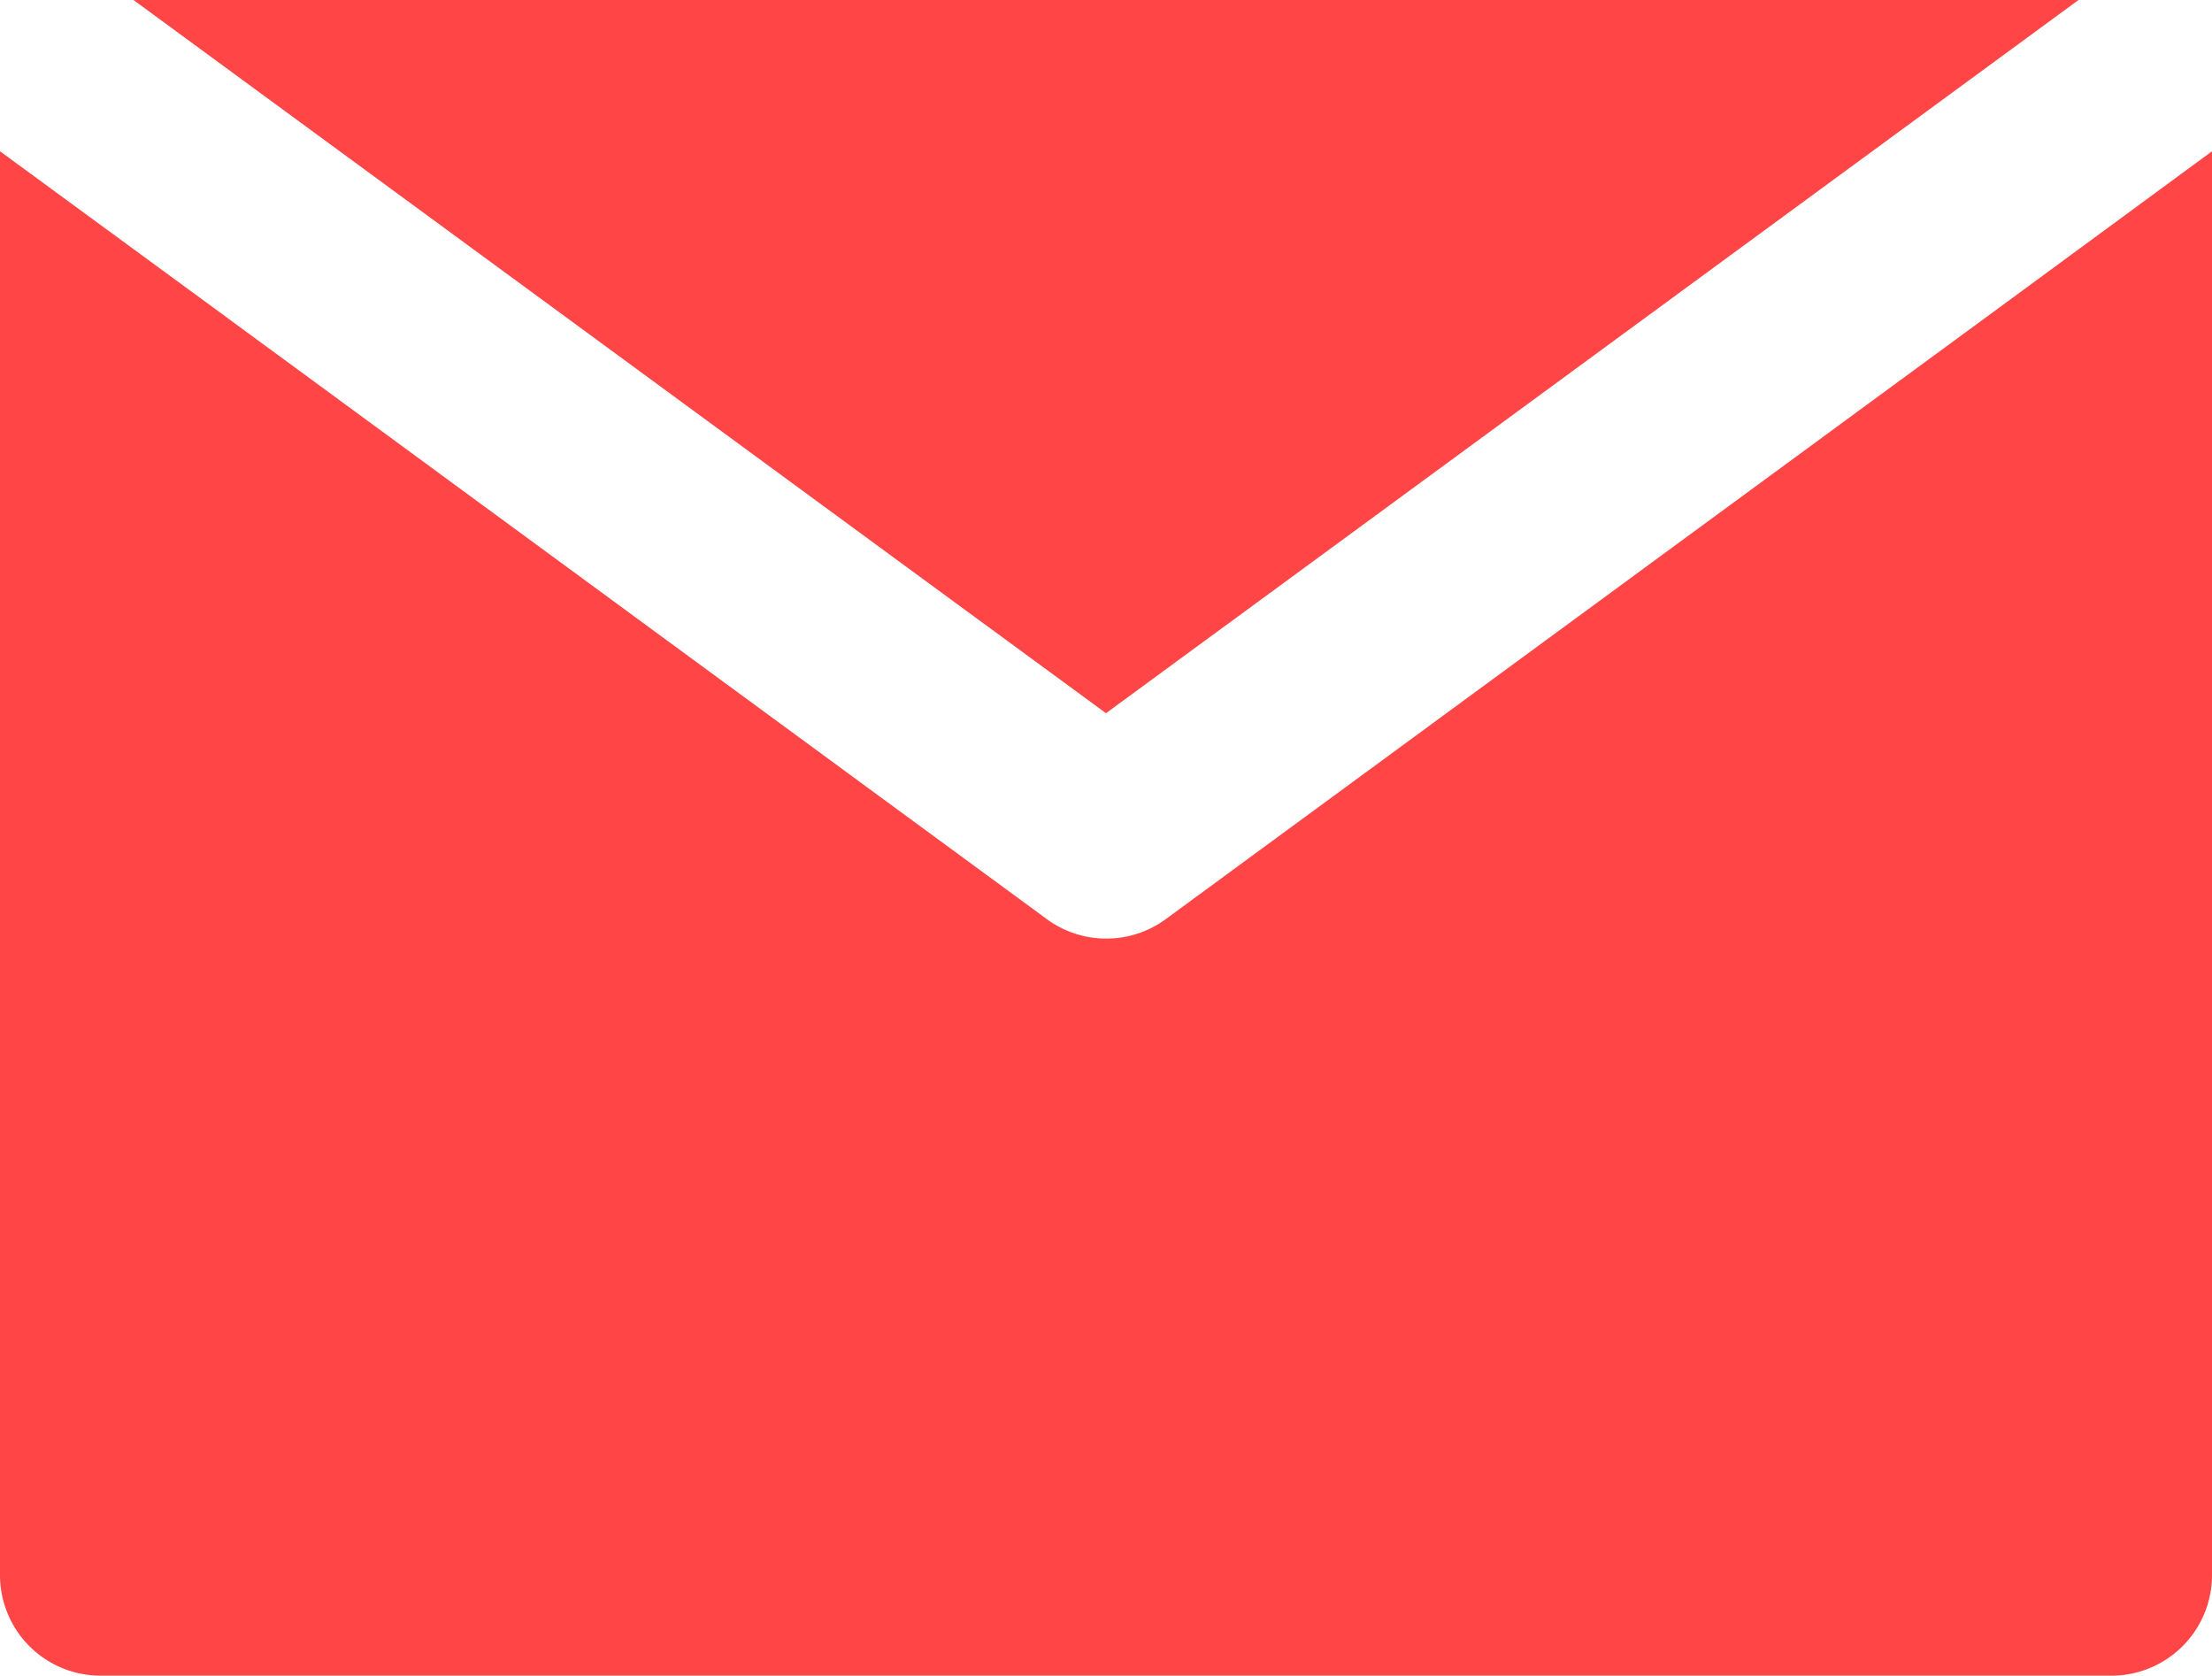<svg xmlns="http://www.w3.org/2000/svg" width="15.18" height="11.5" viewBox="0 0 15.18 11.5">
  <g id="XMLID_348_" transform="translate(0 -40)">
    <path id="XMLID_350_" d="M8,67.869a.69.69,0,0,1-.816,0l-5.8-4.255L0,62.6v9.77a.69.69,0,0,0,.69.69h13.8a.69.69,0,0,0,.69-.69V62.6L13.8,63.614Z" transform="translate(0 -21.562)" fill="#ff4546"/>
    <path id="XMLID_351_" d="M26.585,44.894,33.259,40H19.911Z" transform="translate(-18.995)" fill="#ff4546"/>
  </g>
</svg>
